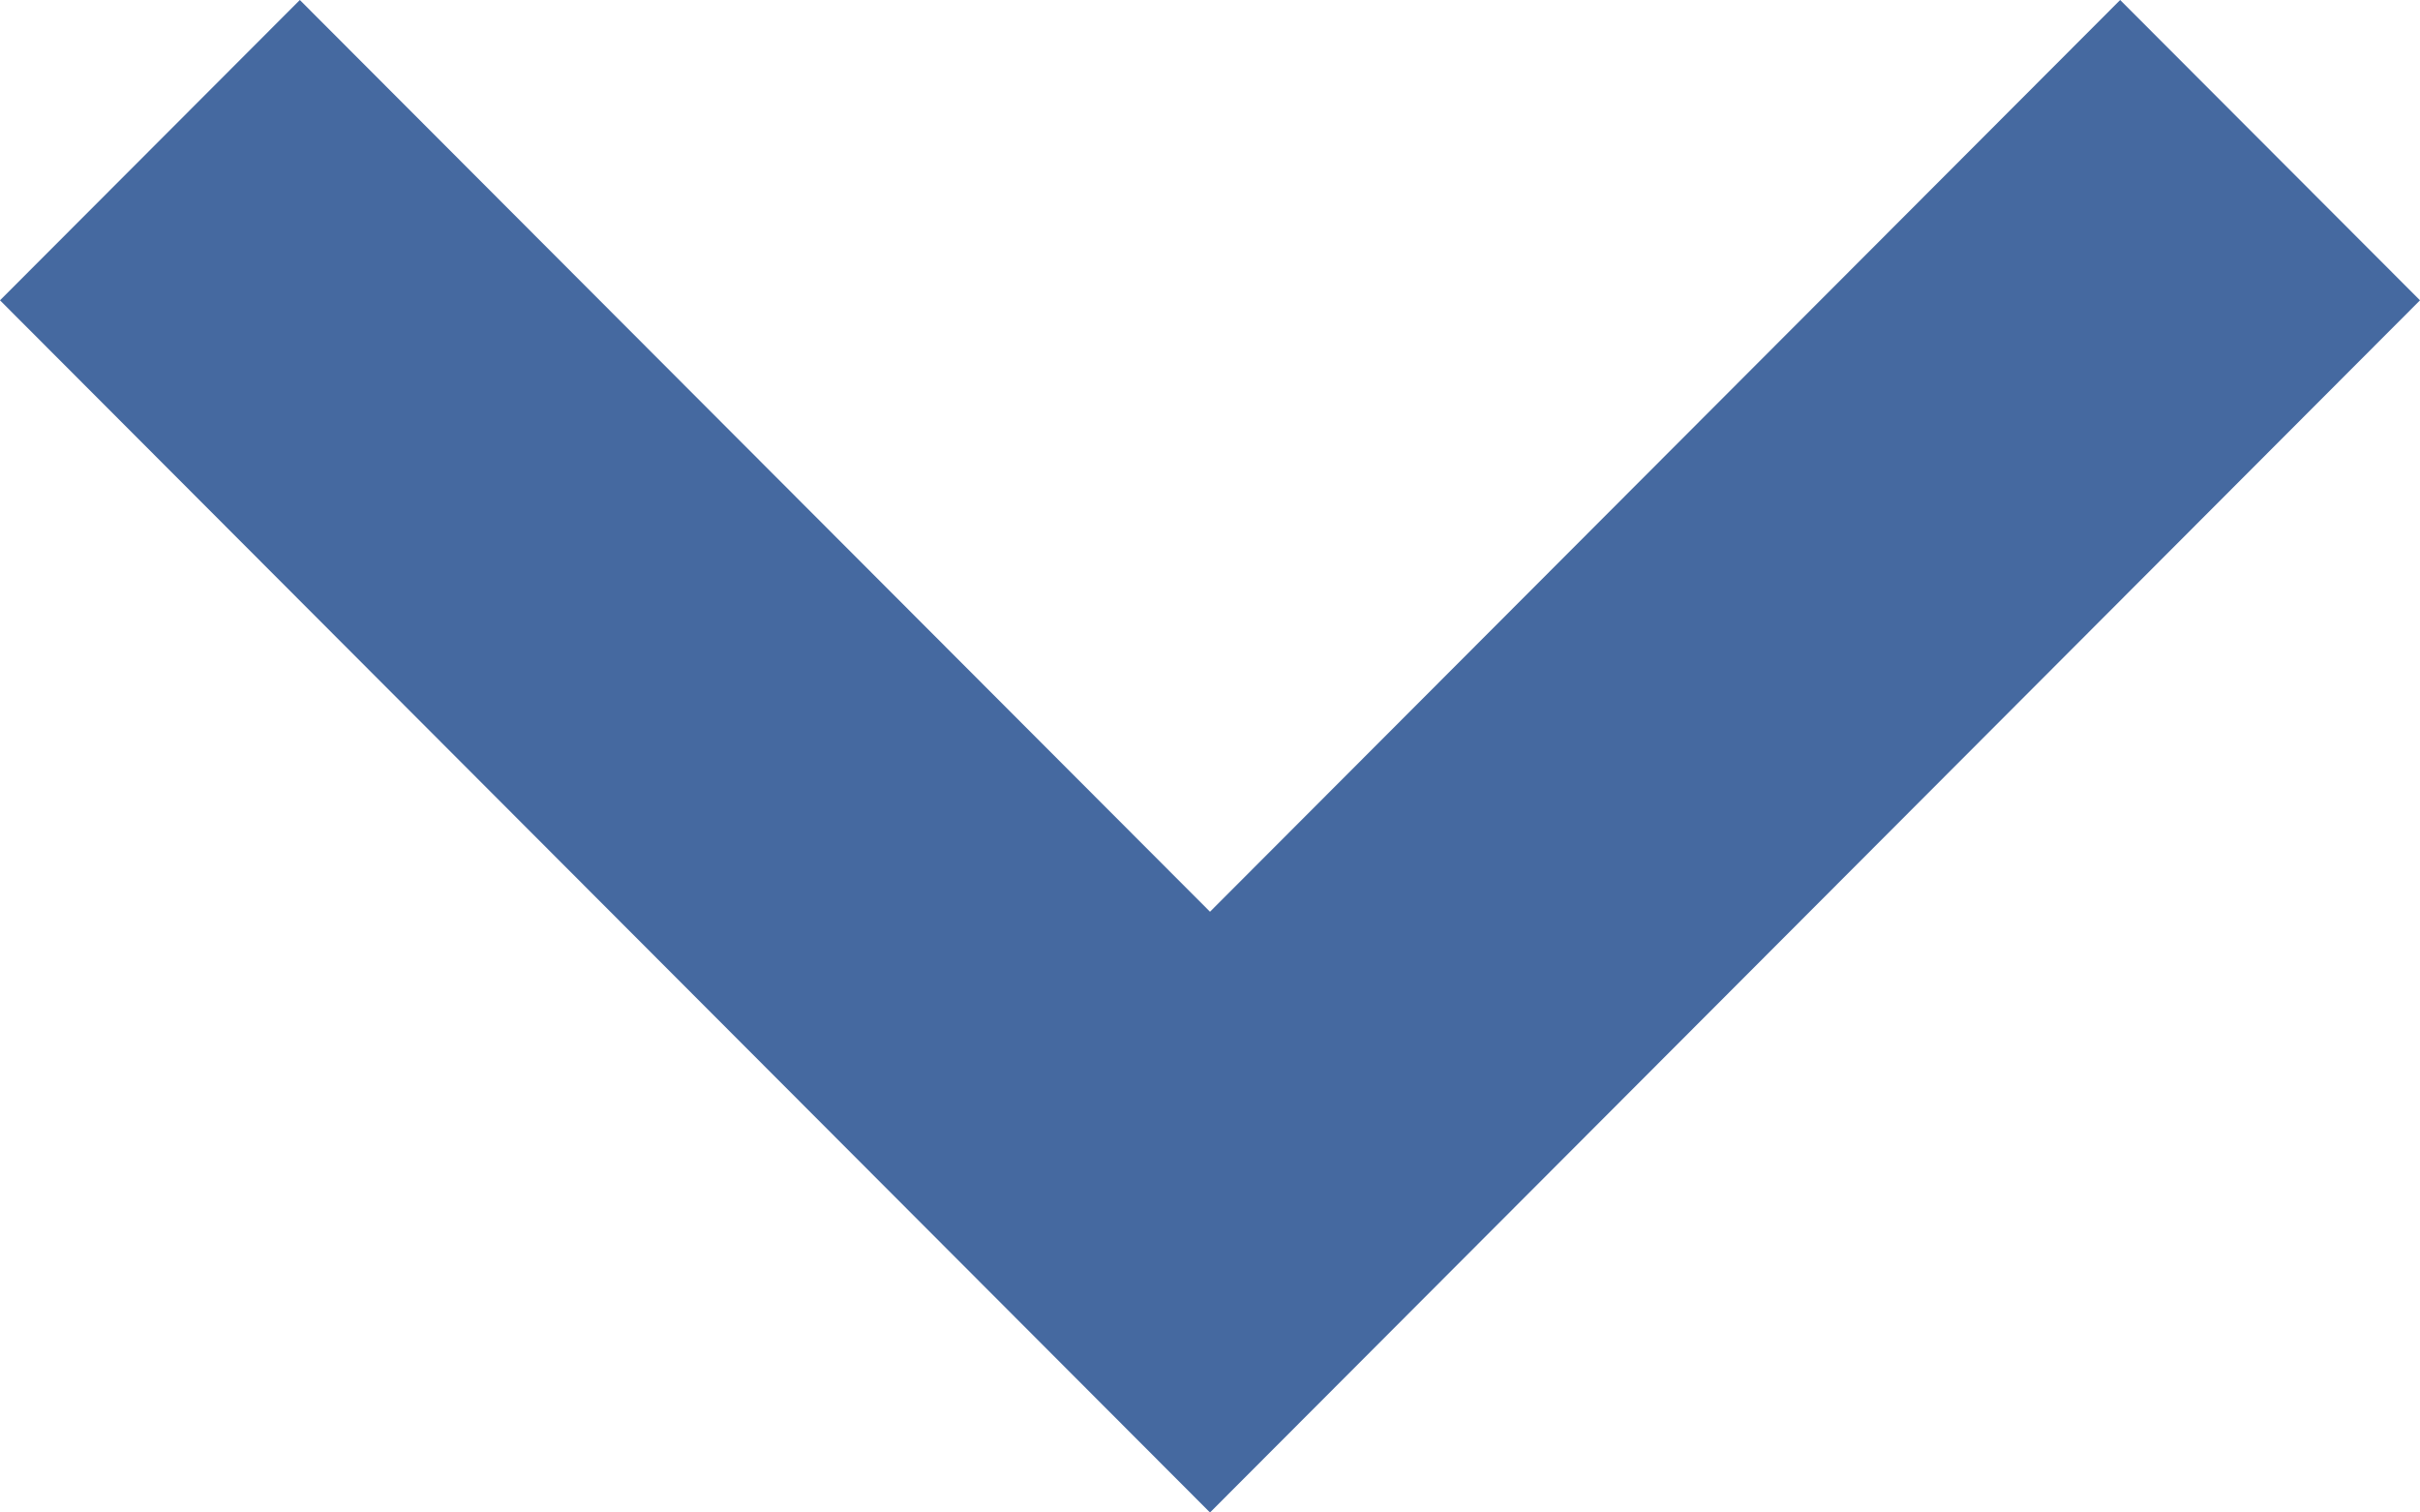 <svg id="Icon_chevron_down" data-name="Icon / chevron / down" xmlns="http://www.w3.org/2000/svg" width="20" height="12.5" viewBox="0 0 20 12.5">
  <path id="Chevron_Down" data-name="Chevron / Down" d="M7.535,10,0,17.522,2.482,20,12.5,10,2.482,0,0,2.478Z" transform="translate(20) rotate(90)" fill="#4569a0"/>
</svg>
